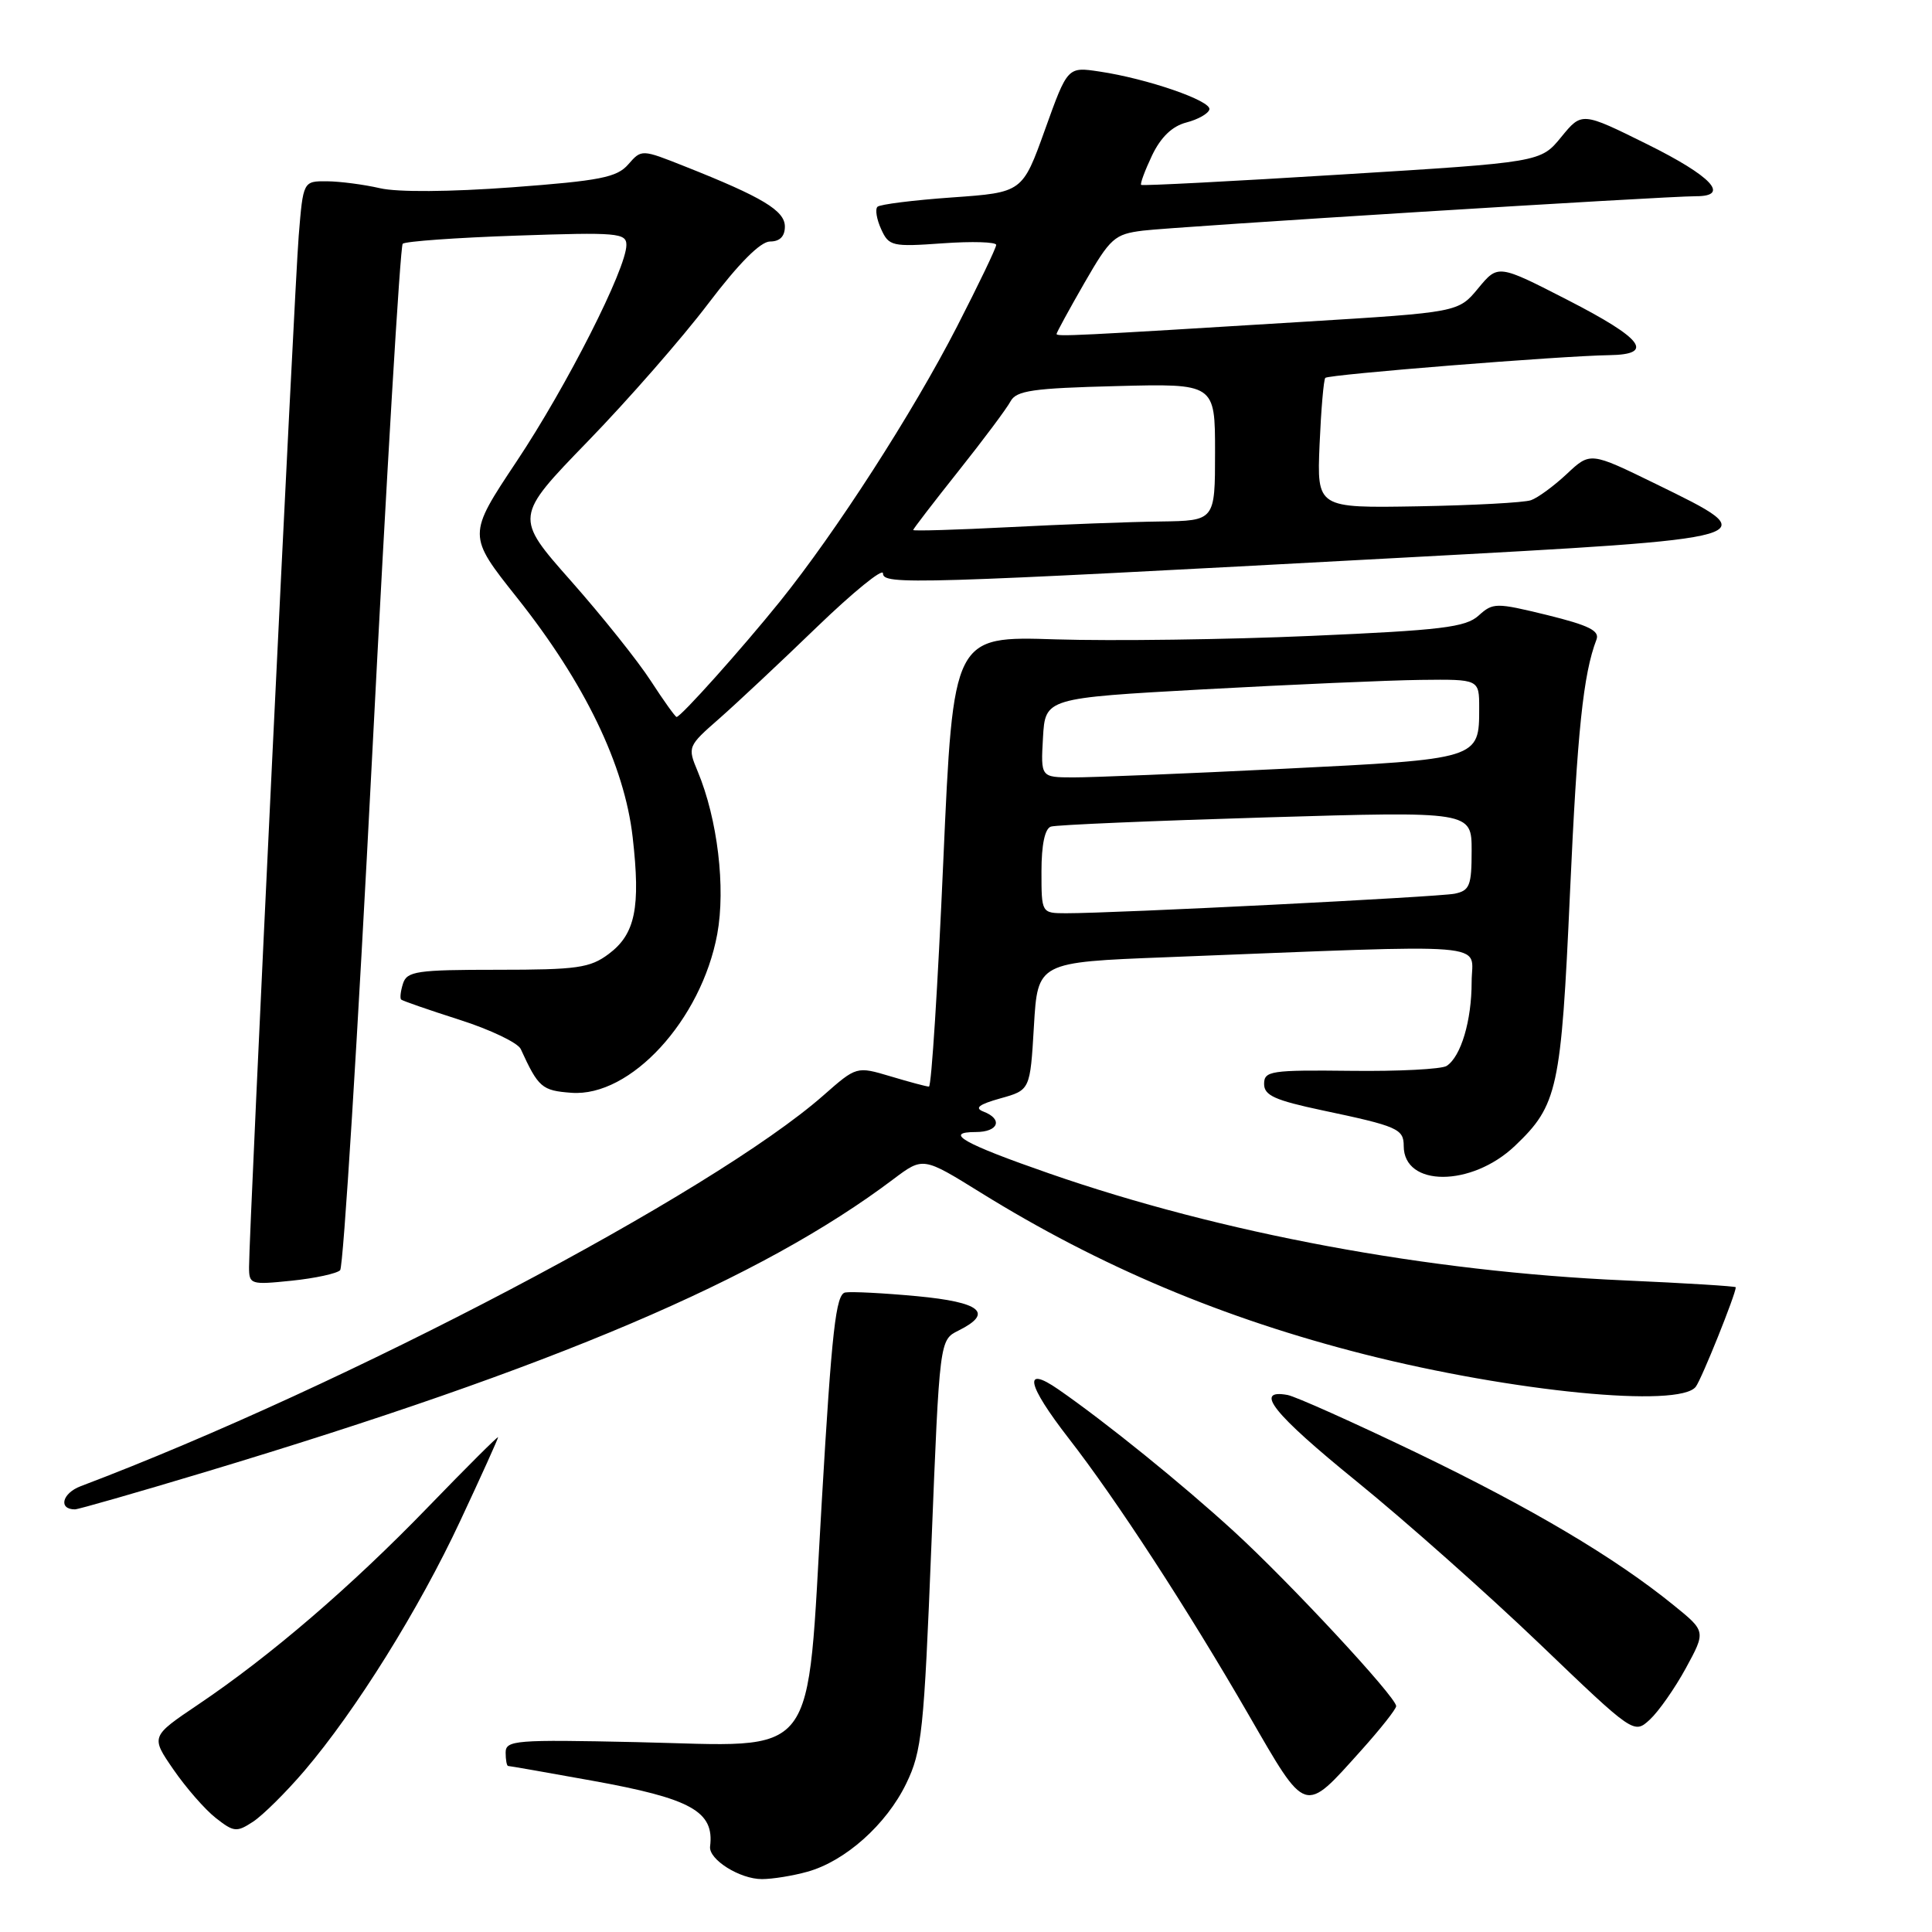 <?xml version="1.0" encoding="UTF-8" standalone="no"?>
<!DOCTYPE svg PUBLIC "-//W3C//DTD SVG 1.1//EN" "http://www.w3.org/Graphics/SVG/1.1/DTD/svg11.dtd" >
<svg xmlns="http://www.w3.org/2000/svg" xmlns:xlink="http://www.w3.org/1999/xlink" version="1.1" viewBox="0 0 256 256">
 <g >
 <path fill="currentColor"
d=" M 107.00 248.01 C 112.00 246.62 117.46 241.75 120.08 236.33 C 122.16 232.05 122.43 229.41 123.42 204.61 C 124.50 177.55 124.50 177.55 127.00 176.31 C 131.70 173.97 129.98 172.55 121.50 171.75 C 117.10 171.34 112.83 171.12 112.00 171.26 C 110.76 171.48 110.22 176.22 108.89 198.95 C 106.82 234.02 108.86 231.38 84.32 230.84 C 68.28 230.49 67.00 230.59 67.00 232.23 C 67.00 233.20 67.15 234.00 67.33 234.00 C 67.51 234.00 72.50 234.87 78.41 235.94 C 91.62 238.32 94.67 240.02 94.09 244.67 C 93.88 246.39 98.04 249.00 100.97 248.99 C 102.36 248.99 105.08 248.55 107.00 248.01 Z  M 40.31 234.67 C 47.14 226.67 55.53 213.22 61.01 201.47 C 63.76 195.60 66.00 190.63 66.00 190.44 C 66.00 190.25 61.84 194.40 56.75 199.66 C 46.55 210.21 35.83 219.42 26.23 225.88 C 19.97 230.10 19.97 230.10 22.98 234.47 C 24.64 236.88 27.16 239.77 28.59 240.89 C 30.98 242.77 31.36 242.81 33.54 241.38 C 34.83 240.53 37.88 237.51 40.31 234.67 Z  M 180.38 231.92 C 182.92 229.09 185.00 226.46 185.00 226.07 C 185.00 224.87 170.85 209.64 163.47 202.89 C 156.55 196.56 146.53 188.46 140.25 184.11 C 135.51 180.83 136.06 183.43 141.60 190.58 C 147.90 198.68 157.34 213.18 165.45 227.22 C 173.18 240.59 172.72 240.44 180.38 231.92 Z  M 223.39 221.03 C 226.04 216.16 226.04 216.16 221.77 212.70 C 213.99 206.38 202.90 199.81 187.61 192.45 C 179.30 188.46 171.65 185.03 170.60 184.84 C 166.07 184.02 168.71 187.32 179.72 196.26 C 186.20 201.52 197.12 211.22 204.00 217.81 C 216.50 229.79 216.50 229.79 218.62 227.85 C 219.78 226.77 221.93 223.71 223.39 221.03 Z  M 27.12 195.07 C 73.51 181.11 100.82 169.49 118.40 156.23 C 122.31 153.29 122.31 153.29 129.95 158.03 C 145.72 167.81 162.12 174.72 180.82 179.46 C 200.45 184.43 222.55 186.59 224.70 183.75 C 225.48 182.73 230.00 171.47 230.00 170.57 C 230.00 170.43 223.36 170.02 215.25 169.66 C 189.18 168.51 161.87 163.43 139.00 155.48 C 127.68 151.55 124.94 150.00 129.30 150.00 C 132.30 150.00 132.94 148.30 130.31 147.29 C 129.09 146.82 129.70 146.34 132.56 145.54 C 136.50 144.44 136.50 144.44 137.00 135.97 C 137.50 127.50 137.50 127.50 154.50 126.84 C 198.98 125.10 195.00 124.78 195.00 130.12 C 195.00 135.25 193.59 139.99 191.69 141.24 C 191.03 141.67 185.32 141.97 179.00 141.89 C 168.39 141.77 167.50 141.90 167.50 143.63 C 167.50 145.15 168.93 145.79 175.19 147.12 C 185.20 149.23 186.00 149.58 186.00 151.85 C 186.00 157.31 194.99 157.30 200.74 151.83 C 206.40 146.44 206.86 144.35 208.03 118.34 C 209.00 96.84 209.79 89.32 211.54 84.75 C 211.99 83.58 210.53 82.86 205.02 81.50 C 198.21 79.84 197.84 79.84 195.92 81.57 C 194.21 83.12 191.01 83.51 173.71 84.26 C 162.60 84.75 147.38 84.95 139.90 84.72 C 126.31 84.28 126.31 84.28 124.99 114.14 C 124.27 130.56 123.42 143.99 123.09 143.98 C 122.77 143.98 120.47 143.36 118.00 142.62 C 113.50 141.28 113.50 141.28 109.10 145.15 C 94.44 158.04 45.78 183.65 10.69 196.93 C 8.23 197.86 7.70 200.00 9.93 200.00 C 10.37 200.00 18.11 197.78 27.12 195.07 Z  M 45.07 168.31 C 45.50 167.86 47.41 137.21 49.31 100.20 C 51.21 63.18 53.03 32.63 53.36 32.30 C 53.69 31.98 60.49 31.49 68.48 31.22 C 81.80 30.76 83.00 30.87 83.00 32.46 C 83.00 35.59 75.10 51.17 68.44 61.16 C 61.94 70.93 61.94 70.93 68.52 79.21 C 77.49 90.50 82.74 101.38 83.83 110.92 C 84.90 120.27 84.18 123.78 80.65 126.41 C 78.18 128.26 76.47 128.50 65.92 128.50 C 55.25 128.50 53.92 128.69 53.40 130.33 C 53.08 131.33 52.97 132.29 53.16 132.45 C 53.35 132.62 56.83 133.83 60.90 135.13 C 64.98 136.43 68.62 138.18 69.00 139.00 C 71.34 144.11 71.80 144.51 75.71 144.80 C 83.54 145.39 92.93 135.17 95.04 123.77 C 96.17 117.62 95.08 108.52 92.45 102.22 C 91.09 98.97 91.12 98.88 95.29 95.23 C 97.60 93.20 103.44 87.73 108.25 83.08 C 113.06 78.44 117.00 75.24 117.00 75.97 C 117.00 77.52 120.73 77.41 185.75 73.90 C 234.47 71.27 234.19 71.35 219.36 64.10 C 210.72 59.88 210.72 59.88 207.61 62.80 C 205.90 64.40 203.76 65.97 202.86 66.28 C 201.95 66.60 195.20 66.96 187.86 67.09 C 174.50 67.32 174.50 67.32 174.85 58.91 C 175.05 54.29 175.39 50.31 175.61 50.07 C 176.04 49.62 206.86 47.15 213.25 47.06 C 219.30 46.97 217.72 44.88 207.74 39.76 C 198.50 35.02 198.50 35.02 195.87 38.20 C 193.24 41.38 193.24 41.38 172.87 42.63 C 142.46 44.50 140.00 44.62 140.00 44.25 C 140.00 44.07 141.66 41.02 143.69 37.49 C 147.13 31.52 147.68 31.03 151.44 30.56 C 155.58 30.04 220.66 25.99 224.75 26.00 C 229.29 26.00 226.79 23.34 218.30 19.13 C 209.60 14.82 209.60 14.82 206.87 18.16 C 204.14 21.50 204.14 21.50 177.82 23.12 C 163.34 24.02 151.37 24.64 151.21 24.50 C 151.05 24.36 151.70 22.61 152.65 20.60 C 153.82 18.16 155.32 16.72 157.20 16.23 C 158.75 15.83 160.12 15.05 160.25 14.50 C 160.53 13.36 152.02 10.42 145.69 9.48 C 141.46 8.84 141.46 8.84 138.47 17.17 C 135.48 25.50 135.48 25.50 126.17 26.16 C 121.05 26.52 116.59 27.08 116.27 27.40 C 115.94 27.73 116.16 29.06 116.76 30.37 C 117.78 32.62 118.21 32.72 124.92 32.24 C 128.81 31.96 132.00 32.06 132.00 32.45 C 132.00 32.85 129.66 37.72 126.80 43.29 C 120.94 54.70 110.80 70.44 103.33 79.72 C 98.23 86.04 90.21 95.00 89.65 95.00 C 89.48 95.00 87.94 92.85 86.24 90.23 C 84.54 87.60 79.78 81.64 75.66 76.98 C 68.17 68.51 68.17 68.51 77.87 58.50 C 83.21 53.00 90.39 44.79 93.83 40.25 C 97.92 34.86 100.77 32.00 102.04 32.00 C 103.33 32.00 104.00 31.32 104.00 30.02 C 104.00 27.91 101.02 26.12 90.75 22.05 C 85.01 19.77 85.01 19.77 83.25 21.78 C 81.75 23.51 79.52 23.95 67.85 24.82 C 59.60 25.43 52.68 25.48 50.35 24.94 C 48.23 24.45 45.08 24.04 43.34 24.02 C 40.17 24.00 40.17 24.00 39.58 31.25 C 39.01 38.30 33.00 163.11 33.00 167.89 C 33.00 170.20 33.20 170.26 38.64 169.70 C 41.75 169.38 44.64 168.75 45.07 168.31 Z  M 138.00 115.47 C 138.00 111.93 138.45 109.79 139.25 109.53 C 139.94 109.30 152.76 108.76 167.75 108.31 C 195.00 107.50 195.00 107.50 195.00 112.73 C 195.00 117.35 194.74 118.01 192.75 118.42 C 190.55 118.86 147.69 121.02 141.25 121.01 C 138.00 121.00 138.00 121.00 138.00 115.47 Z  M 138.20 97.75 C 138.50 92.50 138.50 92.50 159.50 91.34 C 171.05 90.71 183.99 90.14 188.25 90.09 C 196.00 90.00 196.00 90.00 196.00 93.81 C 196.00 100.60 196.07 100.58 170.00 101.87 C 157.07 102.51 144.56 103.02 142.20 103.01 C 137.90 103.00 137.90 103.00 138.20 97.75 Z  M 121.00 70.23 C 121.00 70.09 123.70 66.57 127.00 62.42 C 130.30 58.27 133.41 54.11 133.90 53.18 C 134.67 51.75 136.85 51.44 147.90 51.16 C 161.00 50.82 161.00 50.82 161.00 59.91 C 161.00 69.00 161.00 69.00 153.75 69.10 C 149.76 69.15 140.76 69.49 133.75 69.85 C 126.74 70.21 121.00 70.38 121.00 70.23 Z "/>
</g>
</svg>